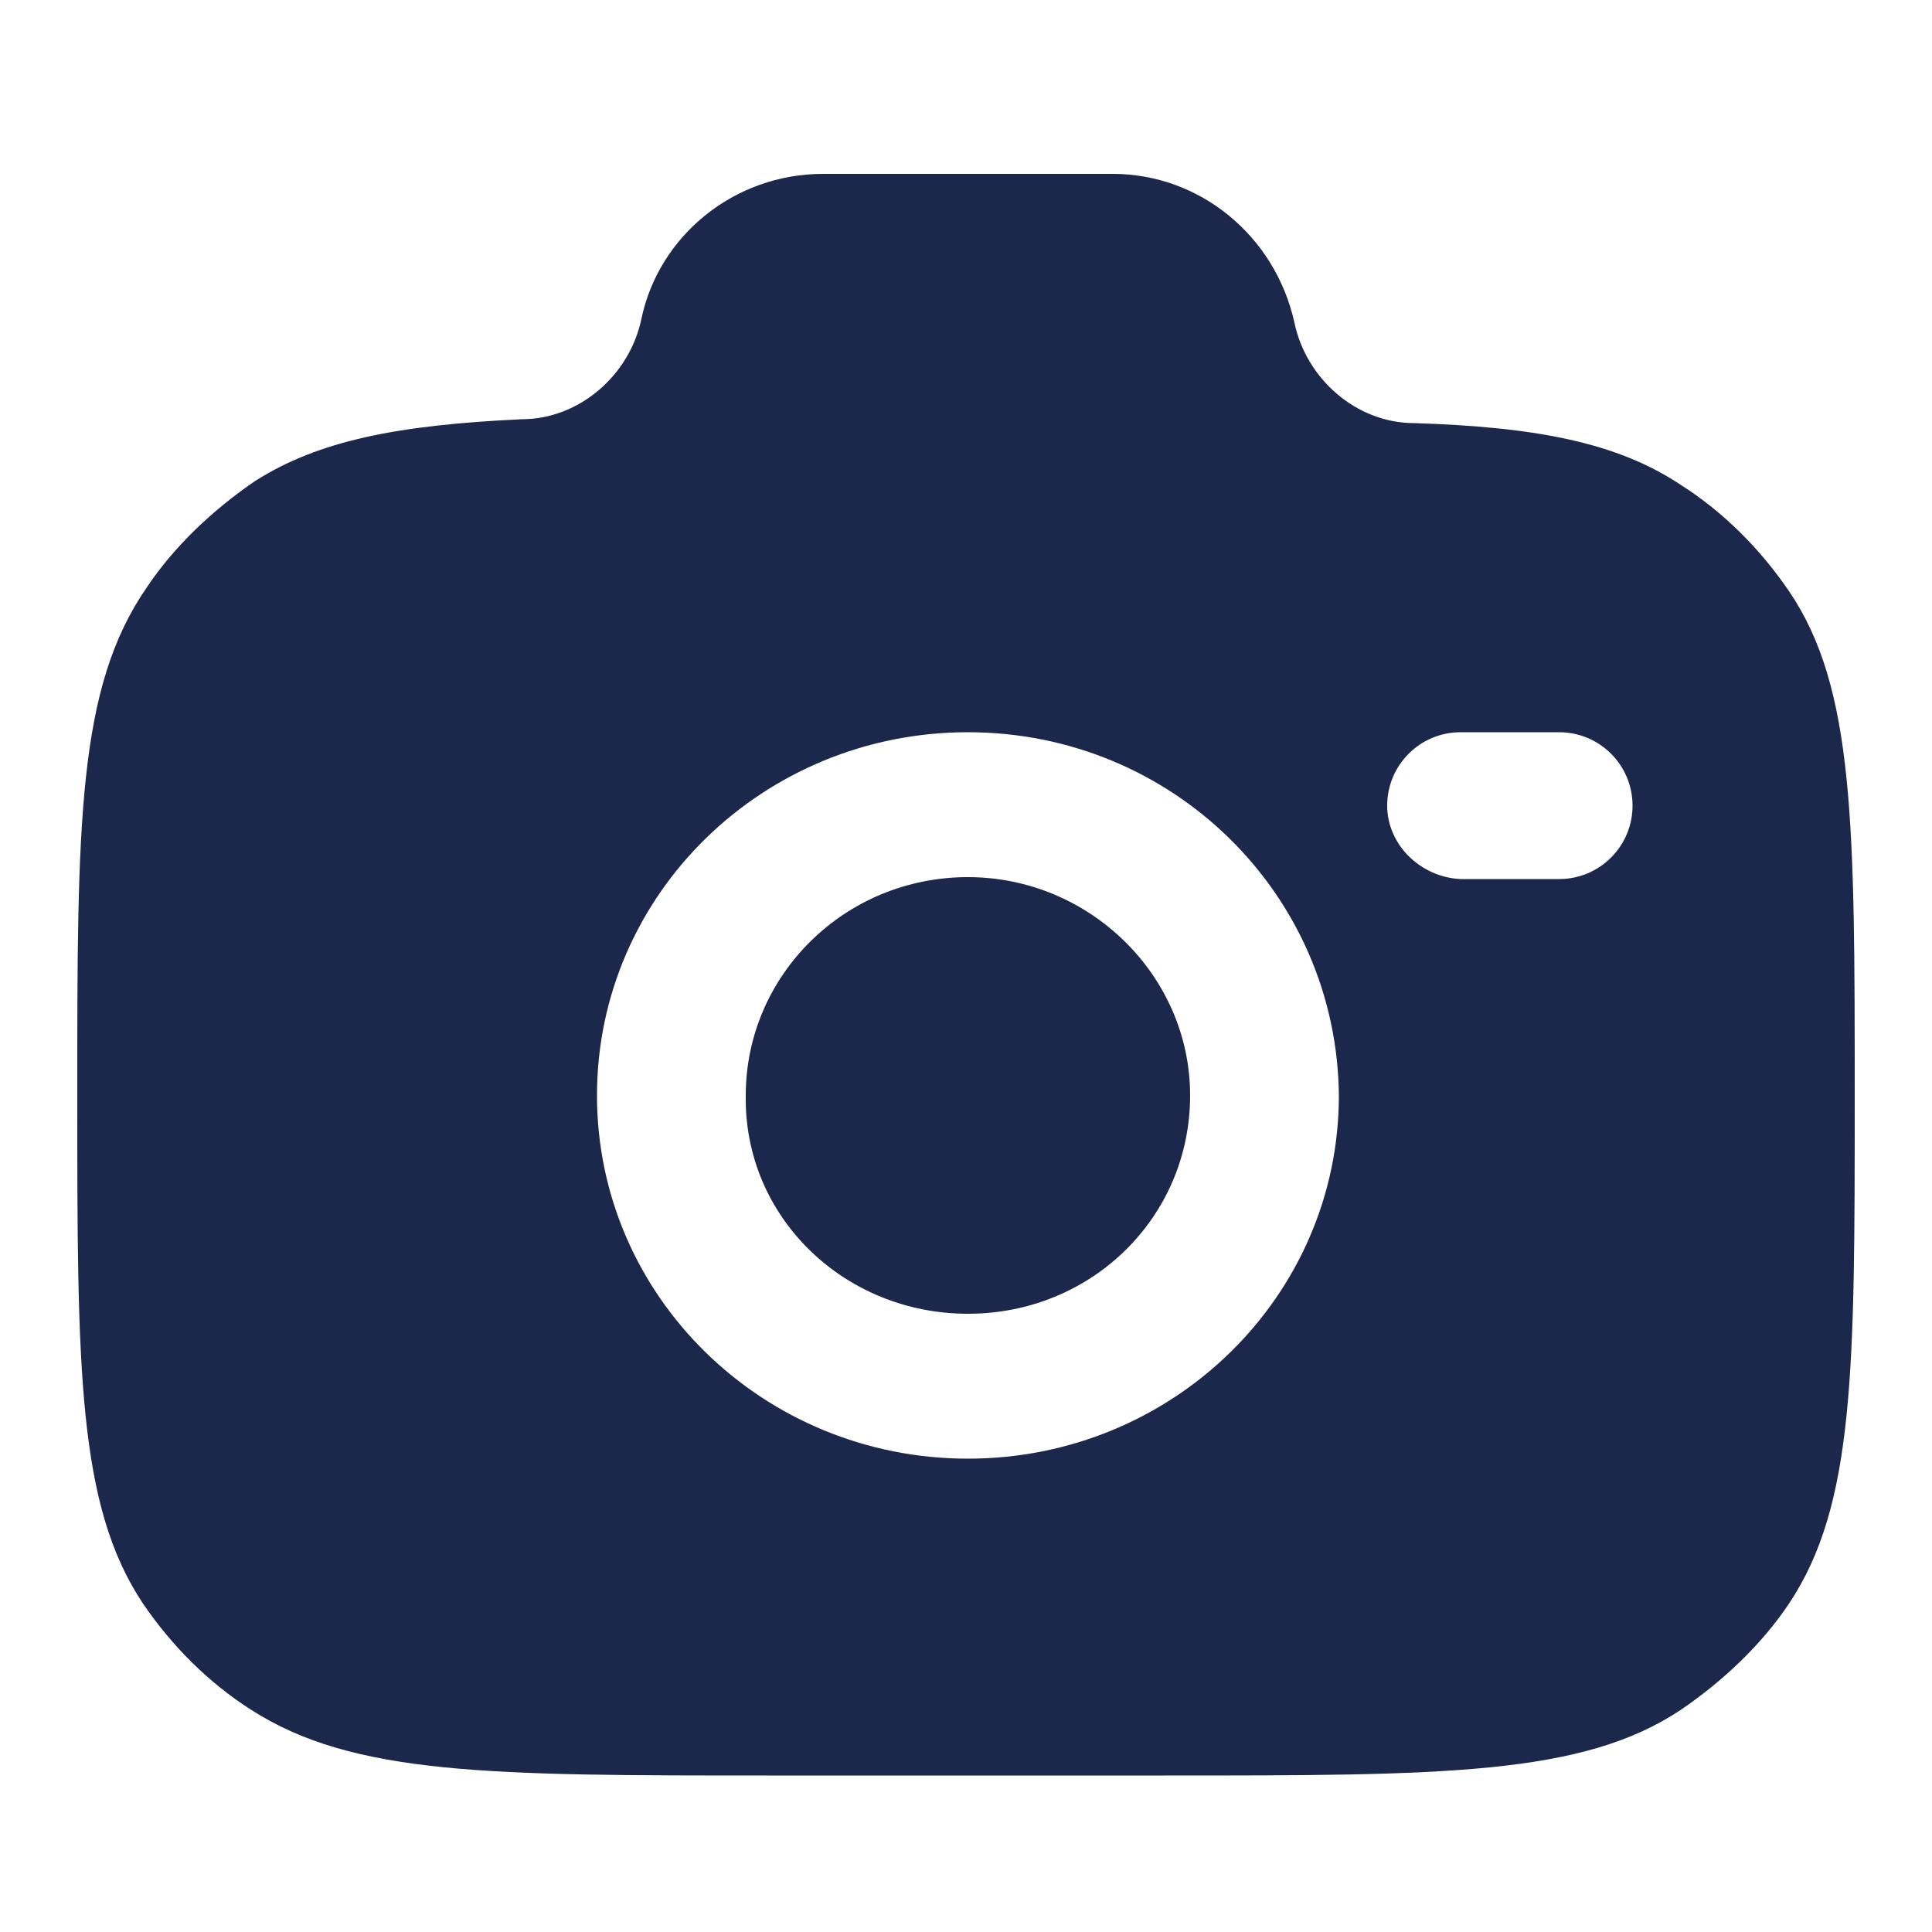 <?xml version="1.0" encoding="utf-8"?>
<!-- Generator: Adobe Illustrator 28.0.0, SVG Export Plug-In . SVG Version: 6.00 Build 0)  -->
<svg version="1.1" id="Layer_1" xmlns="http://www.w3.org/2000/svg" xmlns:xlink="http://www.w3.org/1999/xlink" x="0px" y="0px"
	 viewBox="0 0 100 100" style="enable-background:new 0 0 100 100;" xml:space="preserve">
<style type="text/css">
	.st0{fill-rule:evenodd;clip-rule:evenodd;fill:#1C274C;}
</style>
<path class="st0" d="M39.8,91.9h20.5c14.4,0,21.6,0,26.7-3.4c2.2-1.5,4.2-3.4,5.6-5.5c3.4-5.1,3.4-12.1,3.4-26.2
	c0-14.1,0-21.2-3.4-26.2c-1.5-2.2-3.4-4.1-5.6-5.5c-3.3-2.2-7.5-3-13.8-3.2c-3,0-5.6-2.3-6.2-5.2C66,12.2,62.1,9,57.6,9h-15
	c-4.6,0-8.5,3.2-9.4,7.5c-0.6,2.9-3.2,5.2-6.2,5.2c-6.4,0.3-10.5,1.1-13.8,3.2c-2.2,1.5-4.2,3.4-5.6,5.5C4,35.6,4,42.6,4,56.7
	C4,70.8,4,77.9,7.4,83c1.5,2.2,3.4,4.1,5.6,5.5C18.3,91.9,25.4,91.9,39.8,91.9z M50.1,37.9c-10.6,0-19.2,8.4-19.2,18.8
	c0,10.4,8.6,18.8,19.2,18.8c10.6,0,19.2-8.4,19.2-18.8C69.2,46.3,60.7,37.9,50.1,37.9z M50.1,45.4c-6.4,0-11.5,5.1-11.5,11.3
	C38.5,63,43.7,68,50.1,68S61.6,63,61.6,56.7C61.6,50.5,56.4,45.4,50.1,45.4z M71.8,41.7c0-2.1,1.7-3.8,3.8-3.8h5.1
	c2.1,0,3.8,1.7,3.8,3.8c0,2.1-1.7,3.8-3.8,3.8h-5.1C73.5,45.4,71.8,43.7,71.8,41.7z"/>
</svg>
